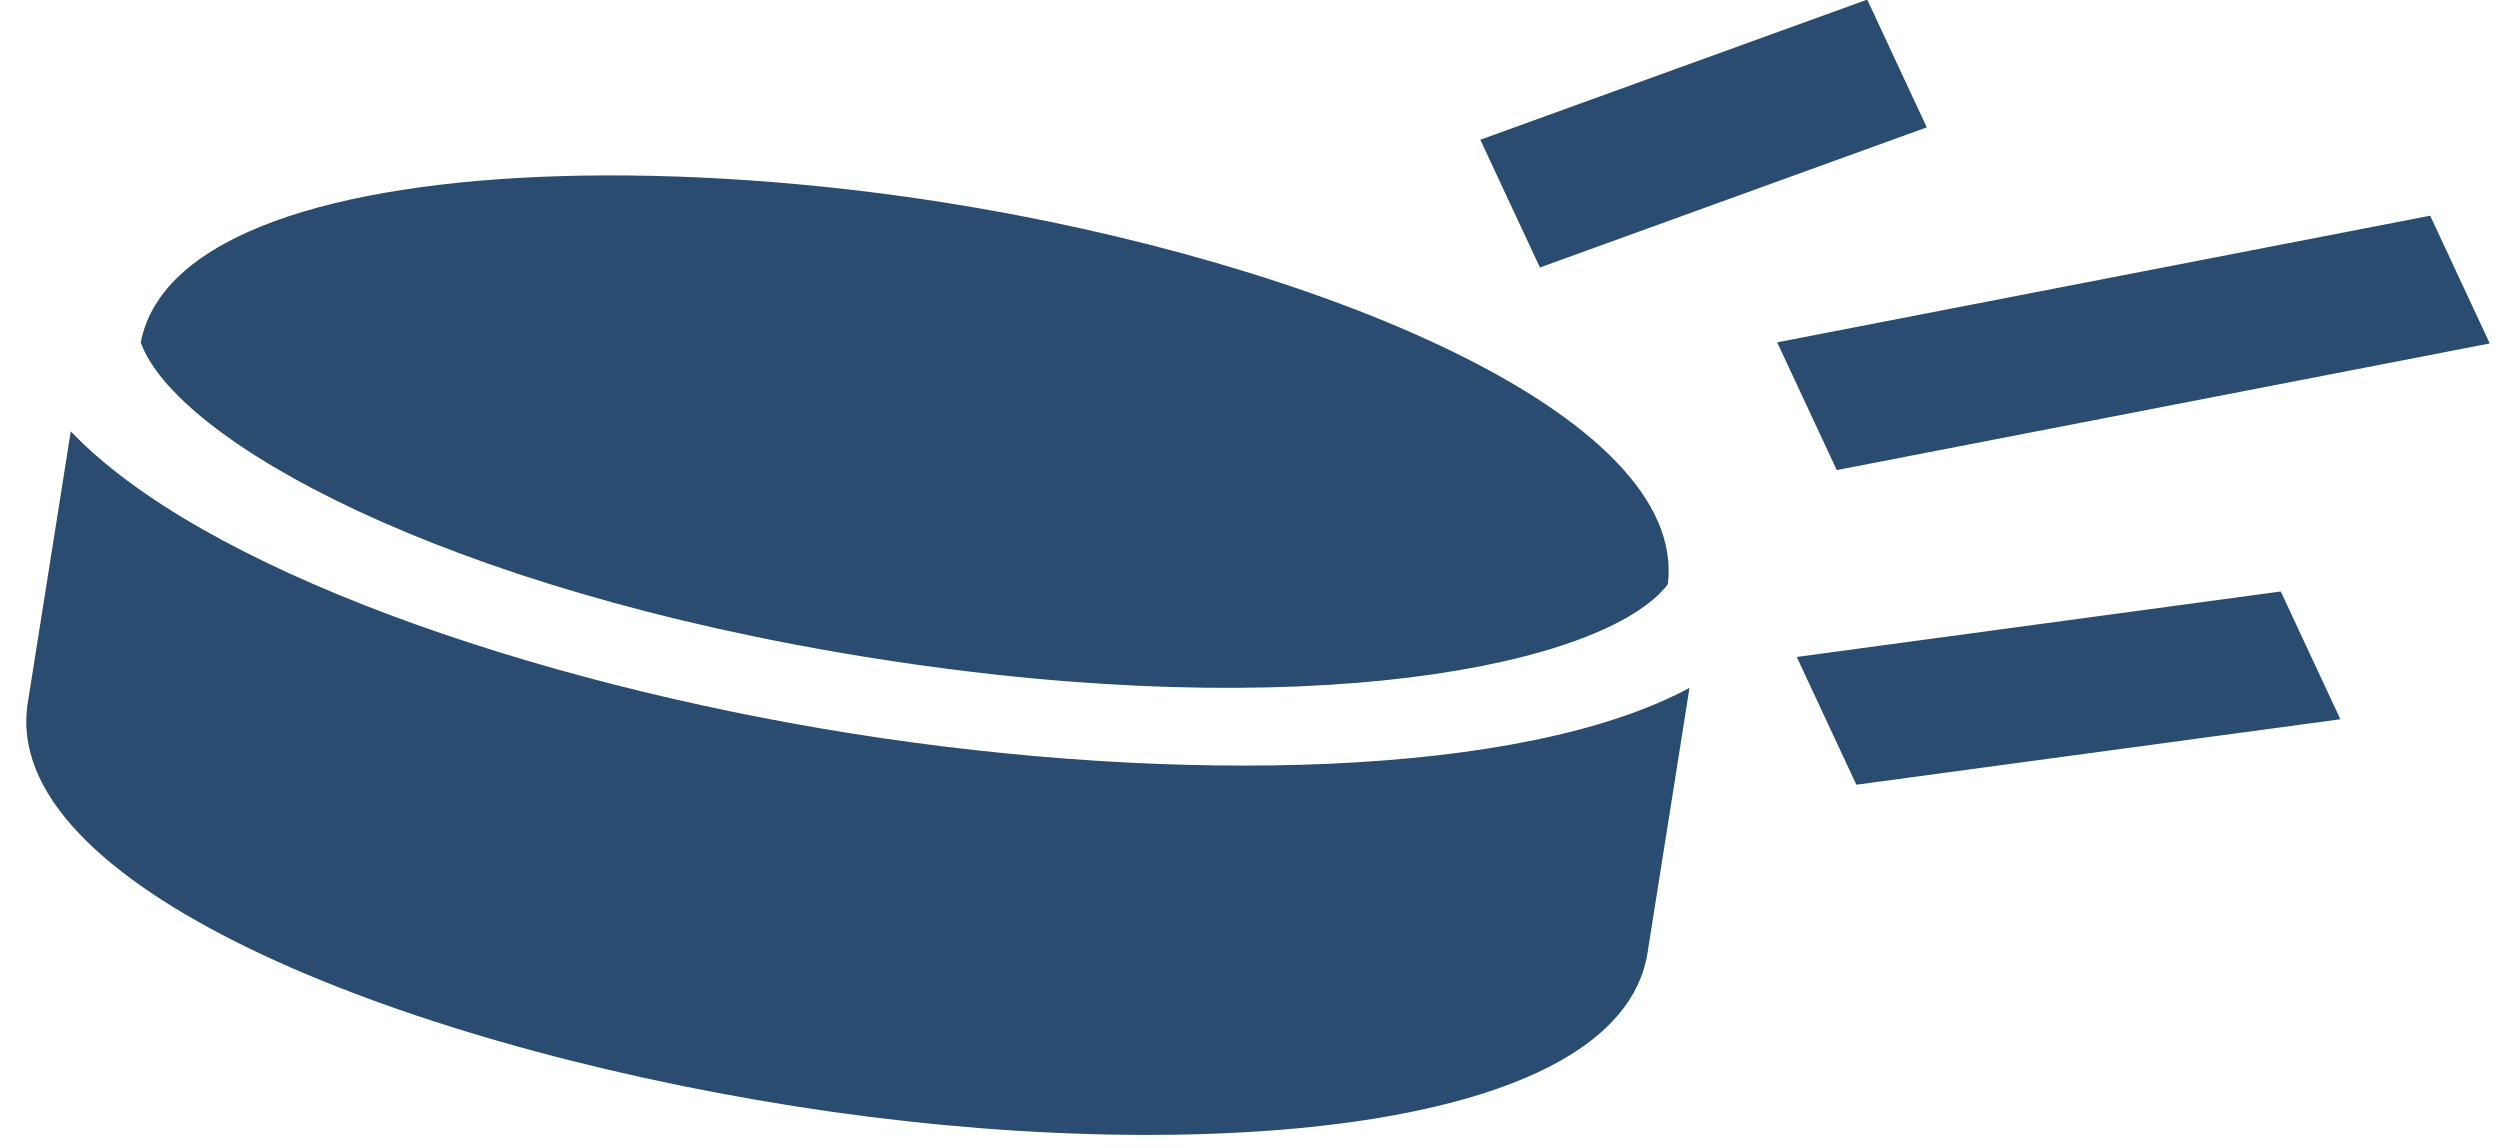 <svg xmlns="http://www.w3.org/2000/svg" width="61" height="28" viewBox="0 0 61 28">
    <path fill="#2A4C70" fill-rule="evenodd" d="M21.311 16.06c10.587 1.676 17.856.177 19.384-1.802.512-4.155-8.653-7.892-17.623-9.312-3.183-.504-6.478-.738-9.442-.647-5.39.166-9.683 1.407-10.196 4.056.84 2.355 7.293 6.028 17.877 7.705zm-.508 1.841c-7.87-1.246-15.879-4.018-19.076-7.377l-1.05 6.63c-.698 4.404 8.873 8.28 18.687 9.834 9.574 1.517 20.13.721 20.836-3.74l1.024-6.465c-4.077 2.203-12.55 2.365-20.421 1.118zm36.302-.351l-1.454-3.118-11.81 1.598 1.454 3.117 11.81-1.597zM47.013 3.106L45.56-.01l-9.44 3.42 1.454 3.117 9.44-3.42zM60.75 8.38l-1.454-3.117-15.933 3.09 1.454 3.117L60.75 8.38z"/>
</svg>

